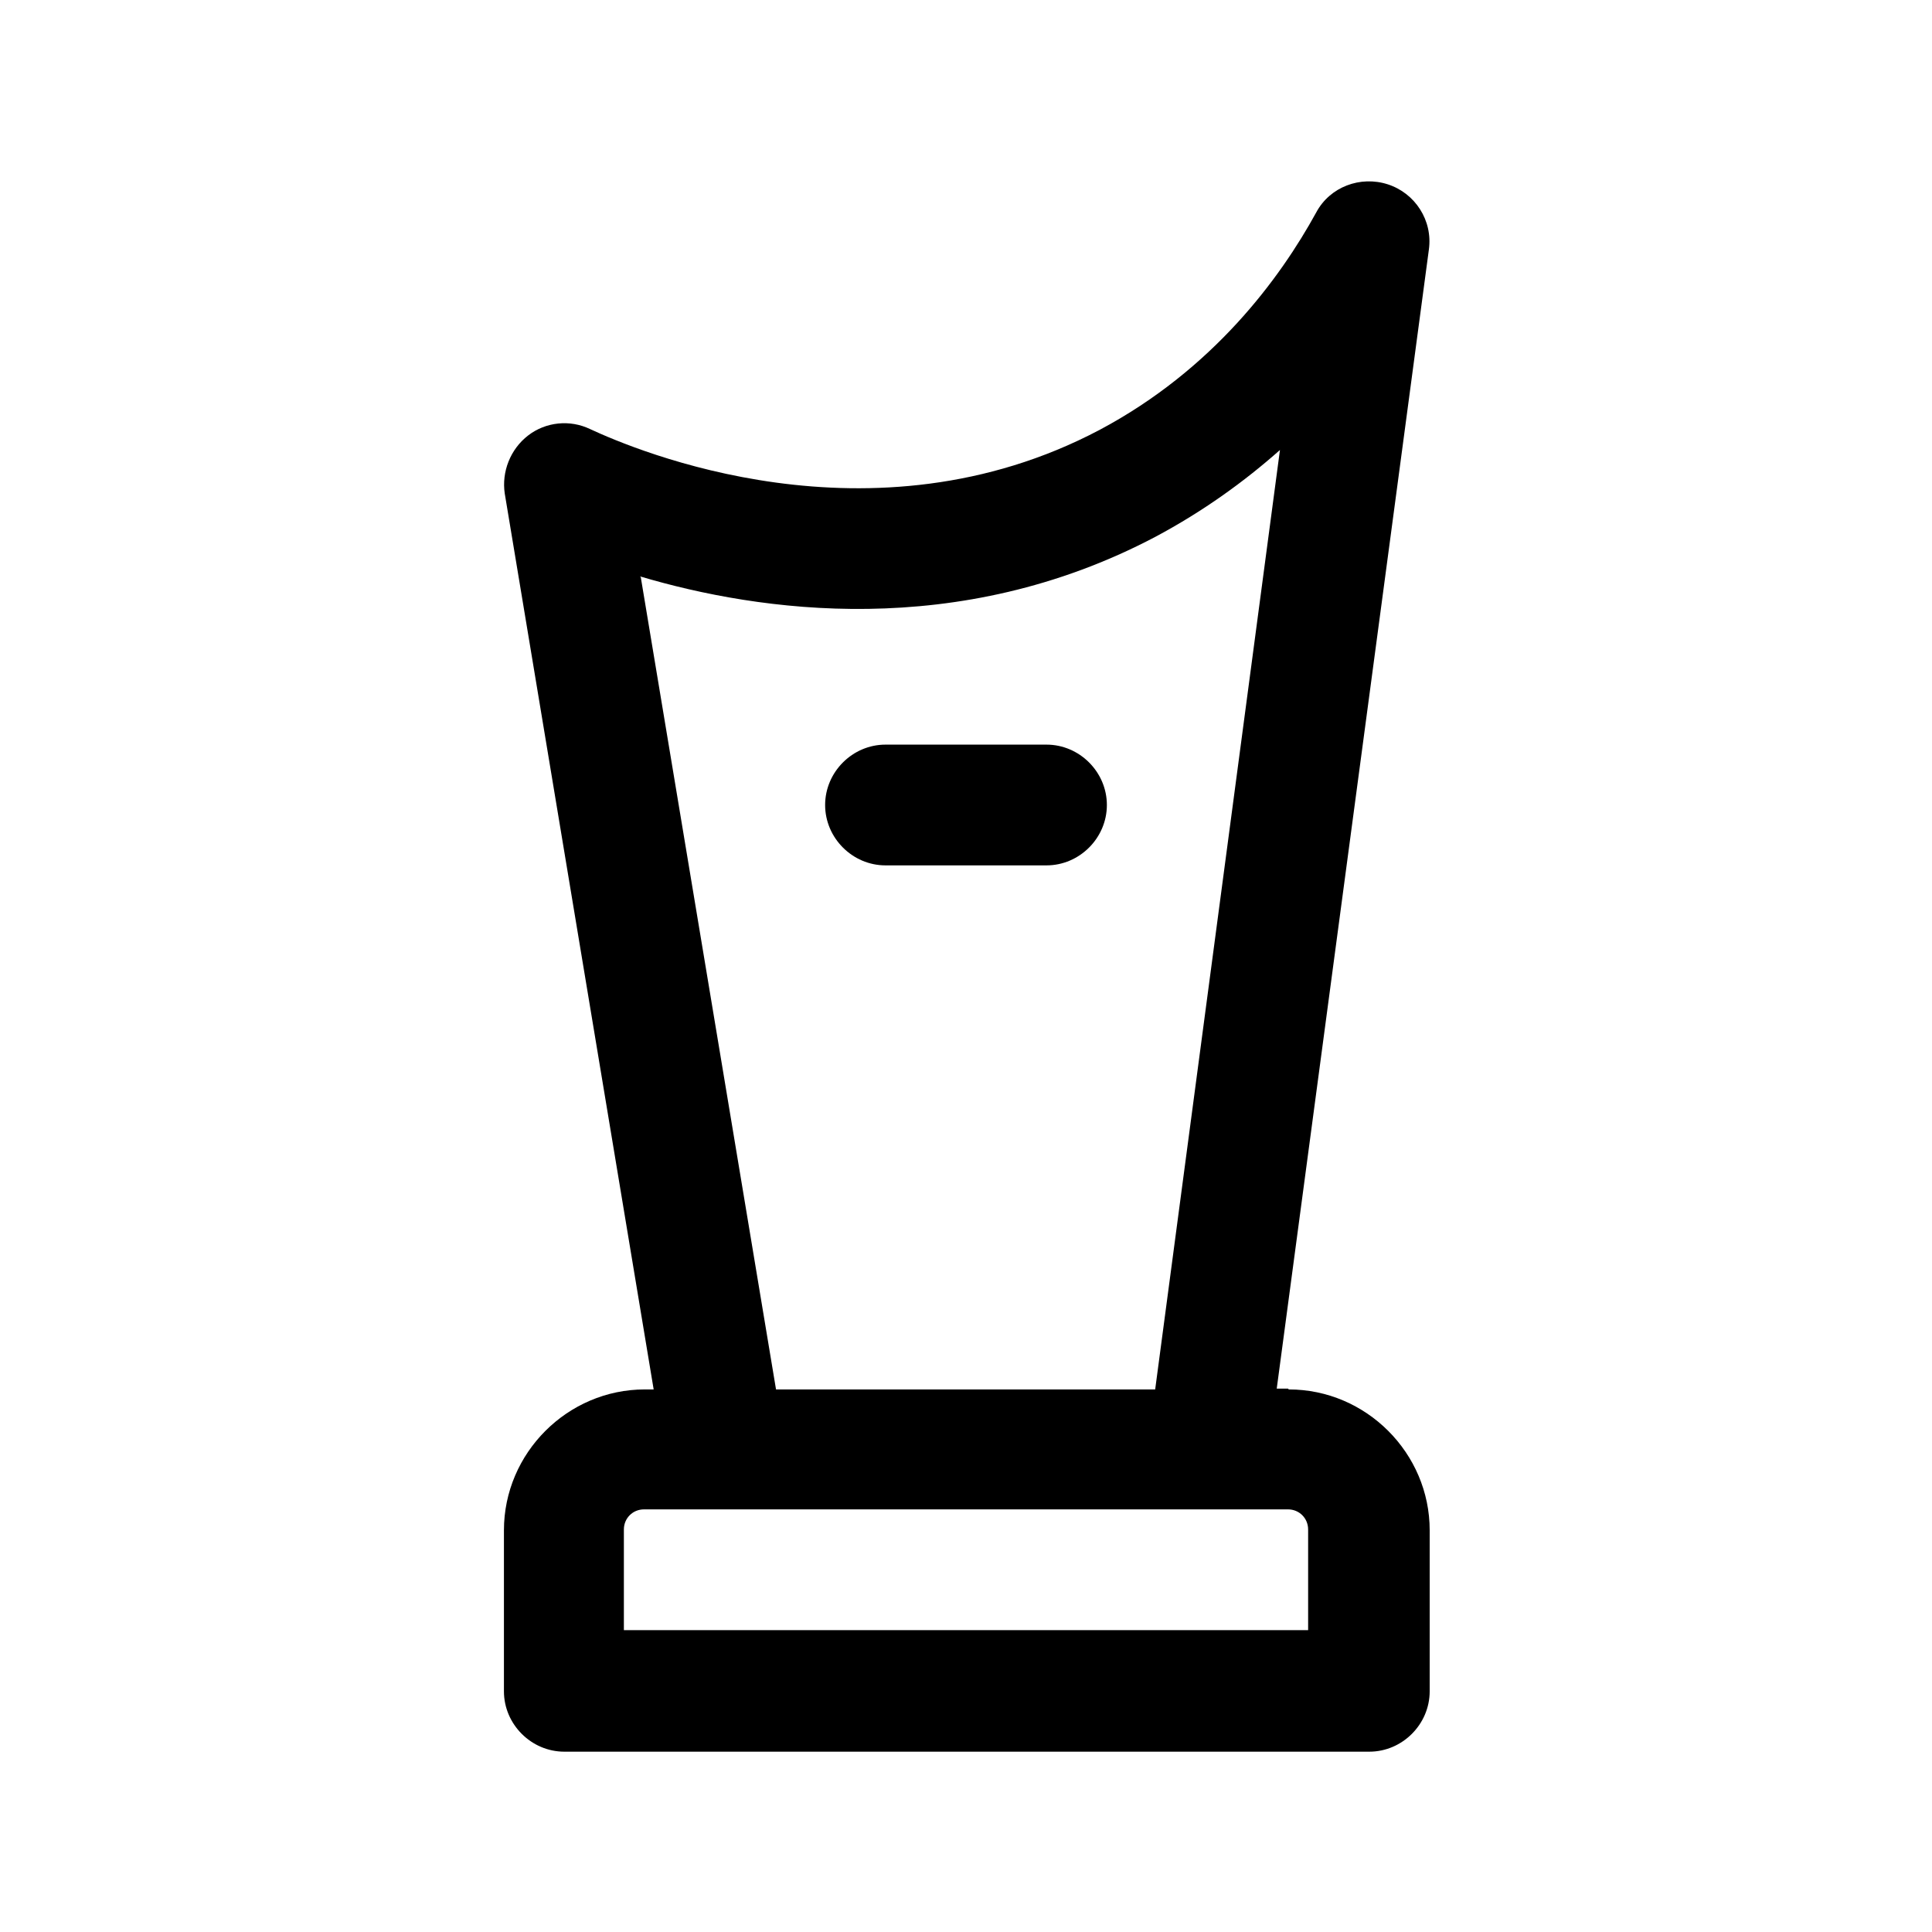 <?xml version="1.0" encoding="UTF-8"?><svg xmlns="http://www.w3.org/2000/svg" viewBox="0 0 24 24"><g id="a"/><g id="b"/><g id="c"/><g id="d"/><g id="e"/><g id="f"/><g id="g"/><g id="h"/><g id="i"/><g id="j"/><g id="k"/><g id="l"/><g id="m"/><g id="n"/><g id="o"/><g id="p"/><g id="q"><g><path d="M16,17.25h-.14l1.89-14.15c.05-.36-.17-.7-.51-.81-.34-.11-.72,.03-.89,.35-.45,.82-1.28,1.95-2.69,2.7-2.84,1.5-5.77,.25-6.33-.01-.25-.12-.55-.09-.77,.08-.22,.17-.33,.45-.29,.72l1.85,11.13h-.11c-.96,0-1.75,.79-1.75,1.75v2c0,.41,.34,.75,.75,.75h10c.41,0,.75-.34,.75-.75v-2c0-.96-.79-1.75-1.75-1.75ZM7.95,7.16c1.48,.44,3.95,.8,6.4-.49,.6-.32,1.11-.69,1.55-1.08l-1.55,11.67h-4.71l-1.68-10.09Zm8.3,13.09H7.75v-1.25c0-.14,.11-.25,.25-.25h8c.14,0,.25,.11,.25,.25v1.25Z"/><path d="M13,9.25h-2c-.41,0-.75,.34-.75,.75s.34,.75,.75,.75h2c.41,0,.75-.34,.75-.75s-.34-.75-.75-.75Z"/></g></g><g id="r"/><g id="s"/><g id="t"/><g id="u"/></svg>